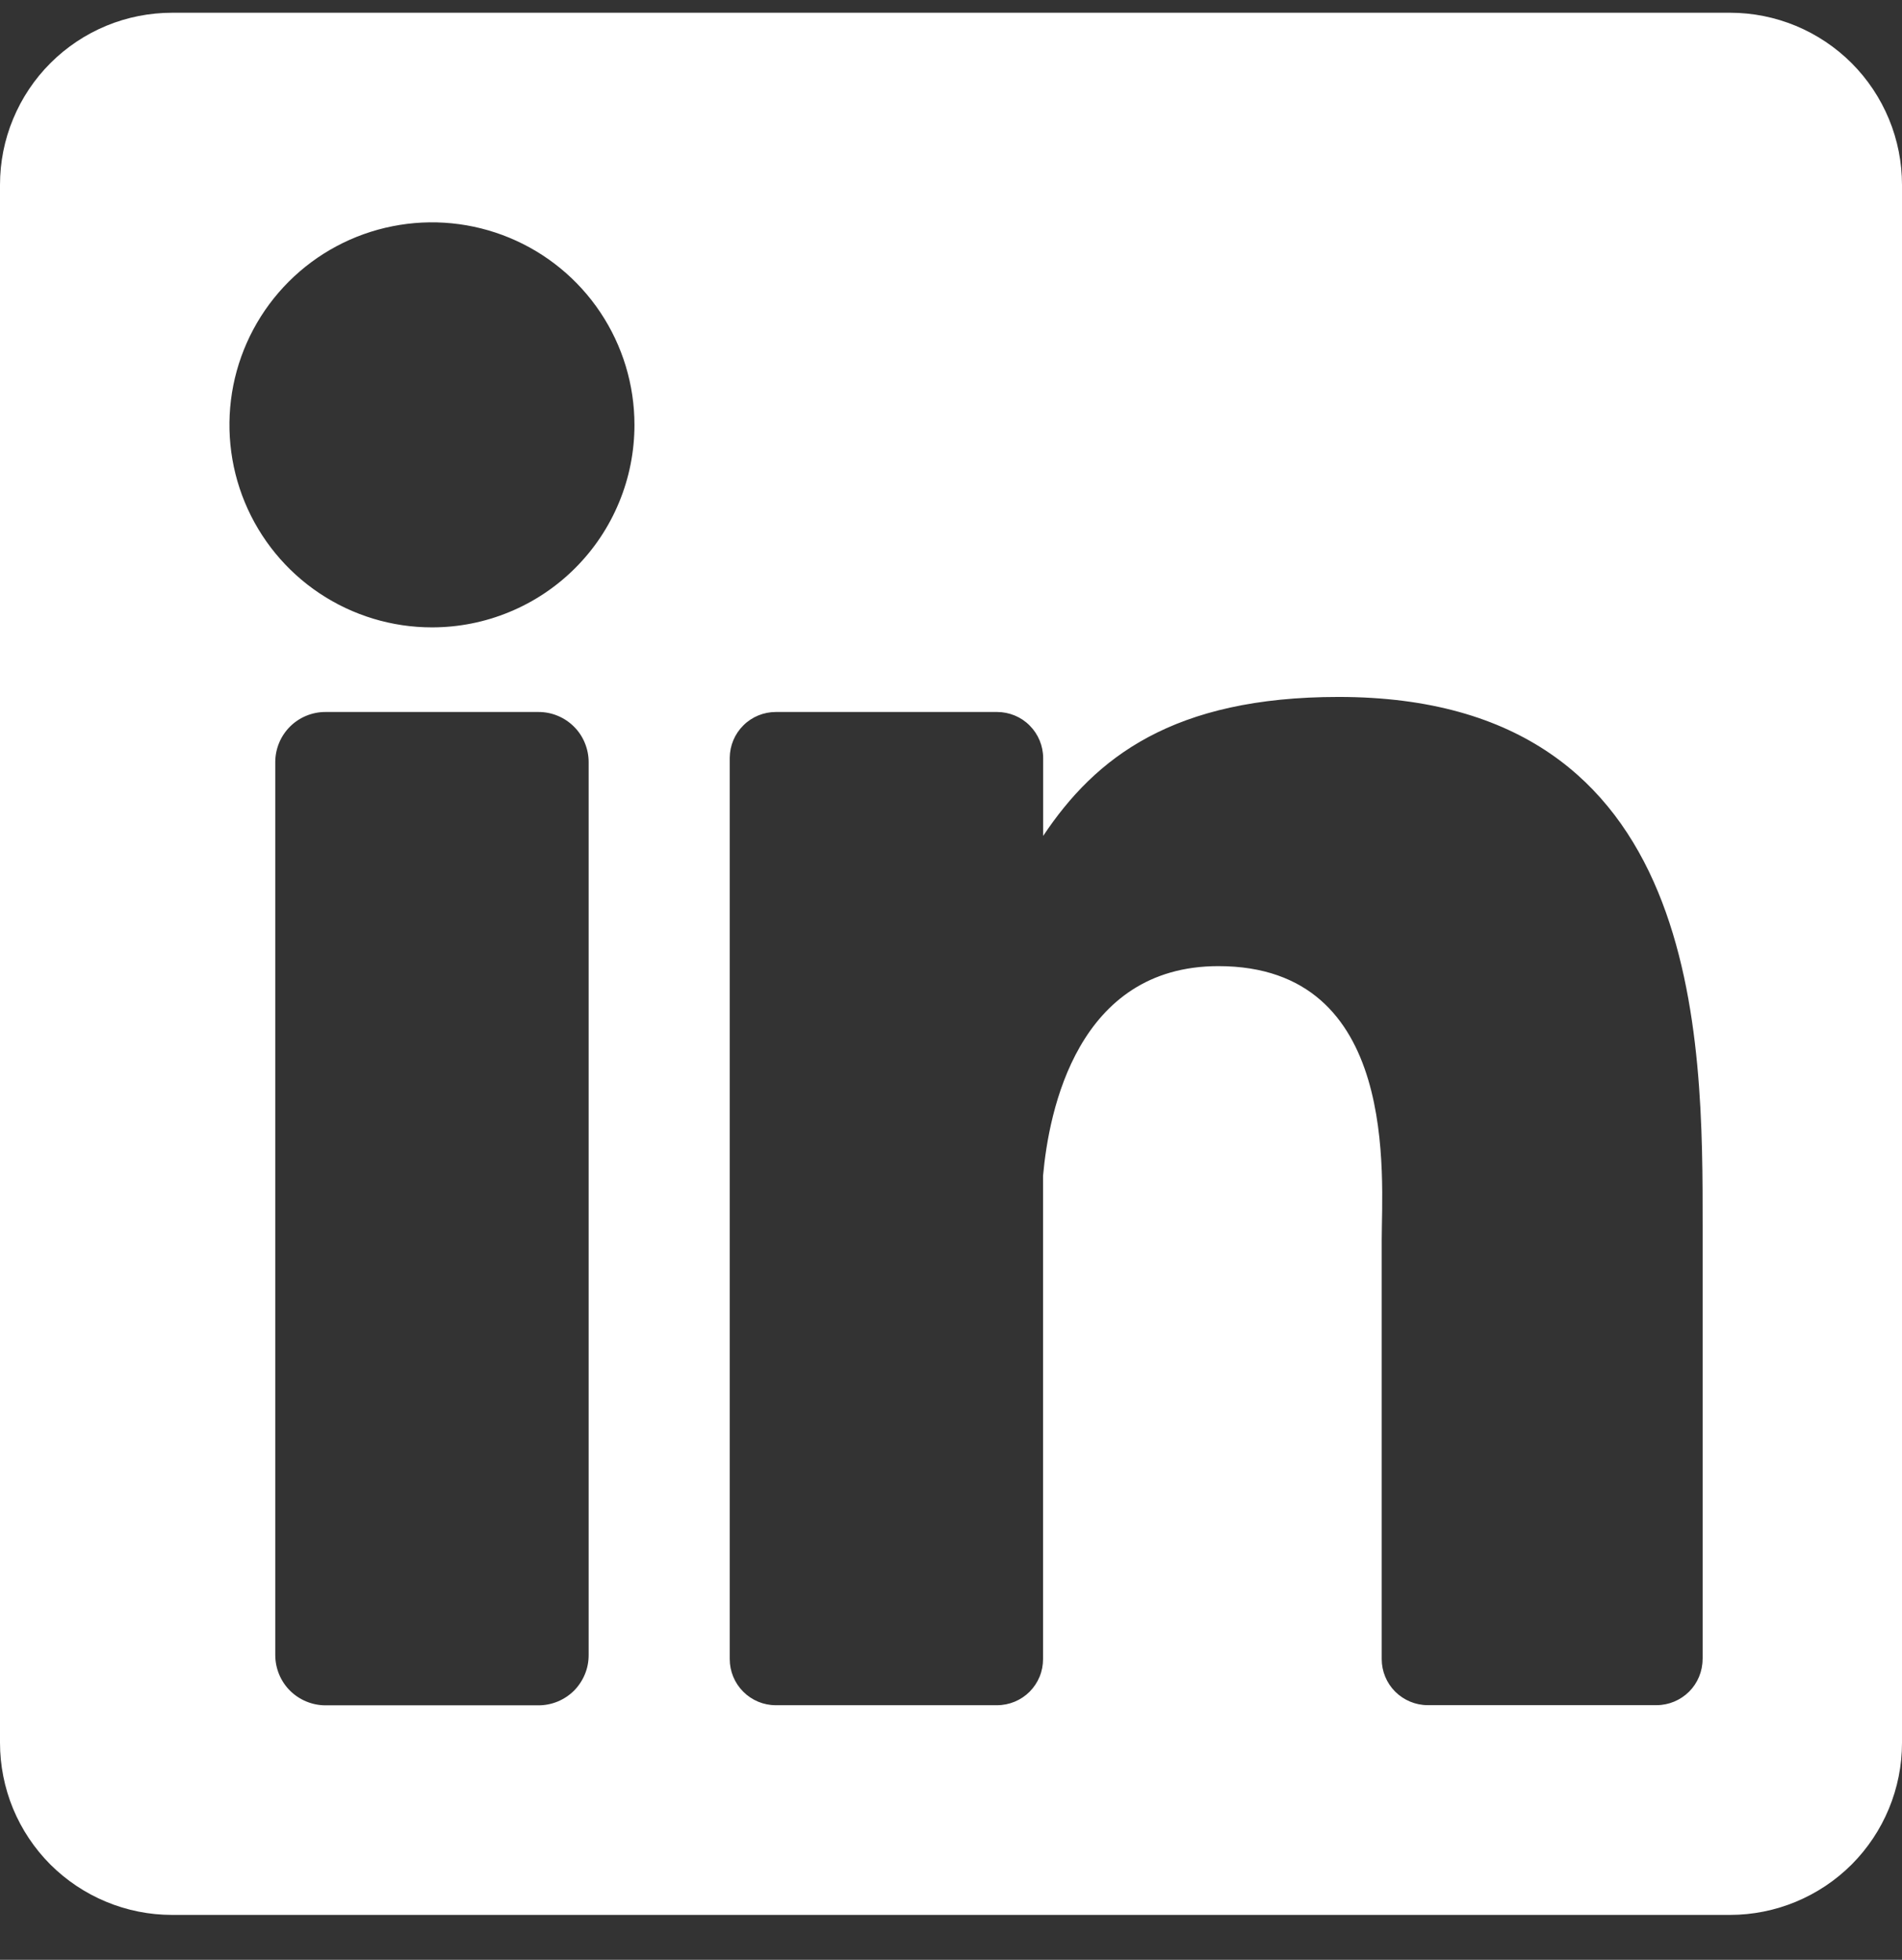 <svg width="33" height="34" viewBox="0 0 33 34" fill="none" xmlns="http://www.w3.org/2000/svg">
<rect x="0" y="0" width="33" height="34" fill="#333333" stroke="none"/>
<path d="M30.018 0.221H2.989C2.596 0.221 2.208 0.297 1.845 0.447C1.483 0.597 1.153 0.817 0.876 1.094C0.598 1.371 0.378 1.701 0.228 2.063C0.077 2.425 1.3725e-06 2.814 1.58012e-06 3.206V30.233C-0 30.625 0.077 31.014 0.226 31.376C0.376 31.738 0.596 32.068 0.873 32.346C1.151 32.623 1.48 32.843 1.842 32.993C2.205 33.144 2.593 33.221 2.985 33.221H30.015C30.806 33.221 31.566 32.906 32.126 32.347C32.685 31.787 33 31.027 33 30.236V3.209C33 2.817 32.924 2.429 32.774 2.067C32.624 1.704 32.405 1.375 32.128 1.097C31.851 0.82 31.522 0.6 31.16 0.449C30.798 0.299 30.41 0.221 30.018 0.221ZM10.213 28.715C10.213 28.83 10.191 28.943 10.147 29.048C10.103 29.154 10.039 29.25 9.959 29.331C9.878 29.411 9.782 29.475 9.676 29.519C9.571 29.562 9.458 29.585 9.343 29.585H5.645C5.415 29.584 5.194 29.492 5.031 29.33C4.868 29.167 4.777 28.946 4.776 28.715V13.214C4.778 12.985 4.871 12.765 5.033 12.604C5.196 12.443 5.416 12.352 5.645 12.352H9.343C9.458 12.352 9.571 12.374 9.676 12.418C9.781 12.461 9.877 12.525 9.958 12.606C10.039 12.686 10.103 12.782 10.146 12.887C10.19 12.993 10.213 13.106 10.213 13.22V28.729V28.715ZM7.494 10.884C6.799 10.884 6.12 10.678 5.542 10.292C4.964 9.906 4.514 9.357 4.248 8.715C3.982 8.073 3.913 7.367 4.048 6.685C4.184 6.004 4.518 5.378 5.01 4.886C5.501 4.395 6.127 4.06 6.809 3.925C7.491 3.789 8.197 3.859 8.839 4.125C9.481 4.391 10.03 4.841 10.416 5.419C10.802 5.997 11.008 6.676 11.008 7.371C11.008 7.832 10.918 8.289 10.741 8.715C10.565 9.142 10.306 9.529 9.979 9.856C9.653 10.182 9.266 10.441 8.839 10.617C8.413 10.794 7.956 10.884 7.494 10.884ZM29.54 28.783C29.54 28.995 29.456 29.198 29.306 29.348C29.156 29.497 28.953 29.582 28.741 29.582H24.771C24.56 29.582 24.357 29.497 24.207 29.348C24.057 29.198 23.973 28.995 23.973 28.783V21.514C23.973 20.429 24.292 16.761 21.14 16.761C18.693 16.761 18.197 19.272 18.097 20.399V28.783C18.097 28.888 18.077 28.992 18.037 29.089C17.997 29.186 17.938 29.274 17.864 29.349C17.79 29.423 17.701 29.482 17.605 29.522C17.508 29.562 17.404 29.583 17.299 29.583H13.459C13.247 29.583 13.044 29.498 12.895 29.348C12.745 29.198 12.661 28.995 12.661 28.783V13.145C12.663 12.934 12.748 12.732 12.898 12.584C13.047 12.435 13.25 12.352 13.461 12.352H17.3C17.405 12.352 17.509 12.373 17.606 12.413C17.703 12.453 17.791 12.512 17.865 12.587C17.939 12.661 17.998 12.749 18.038 12.846C18.078 12.943 18.099 13.047 18.099 13.152V14.502C19.006 13.142 20.353 12.091 23.224 12.091C29.577 12.091 29.541 18.028 29.541 21.289V28.783H29.54Z" fill="white"/>
</svg>

